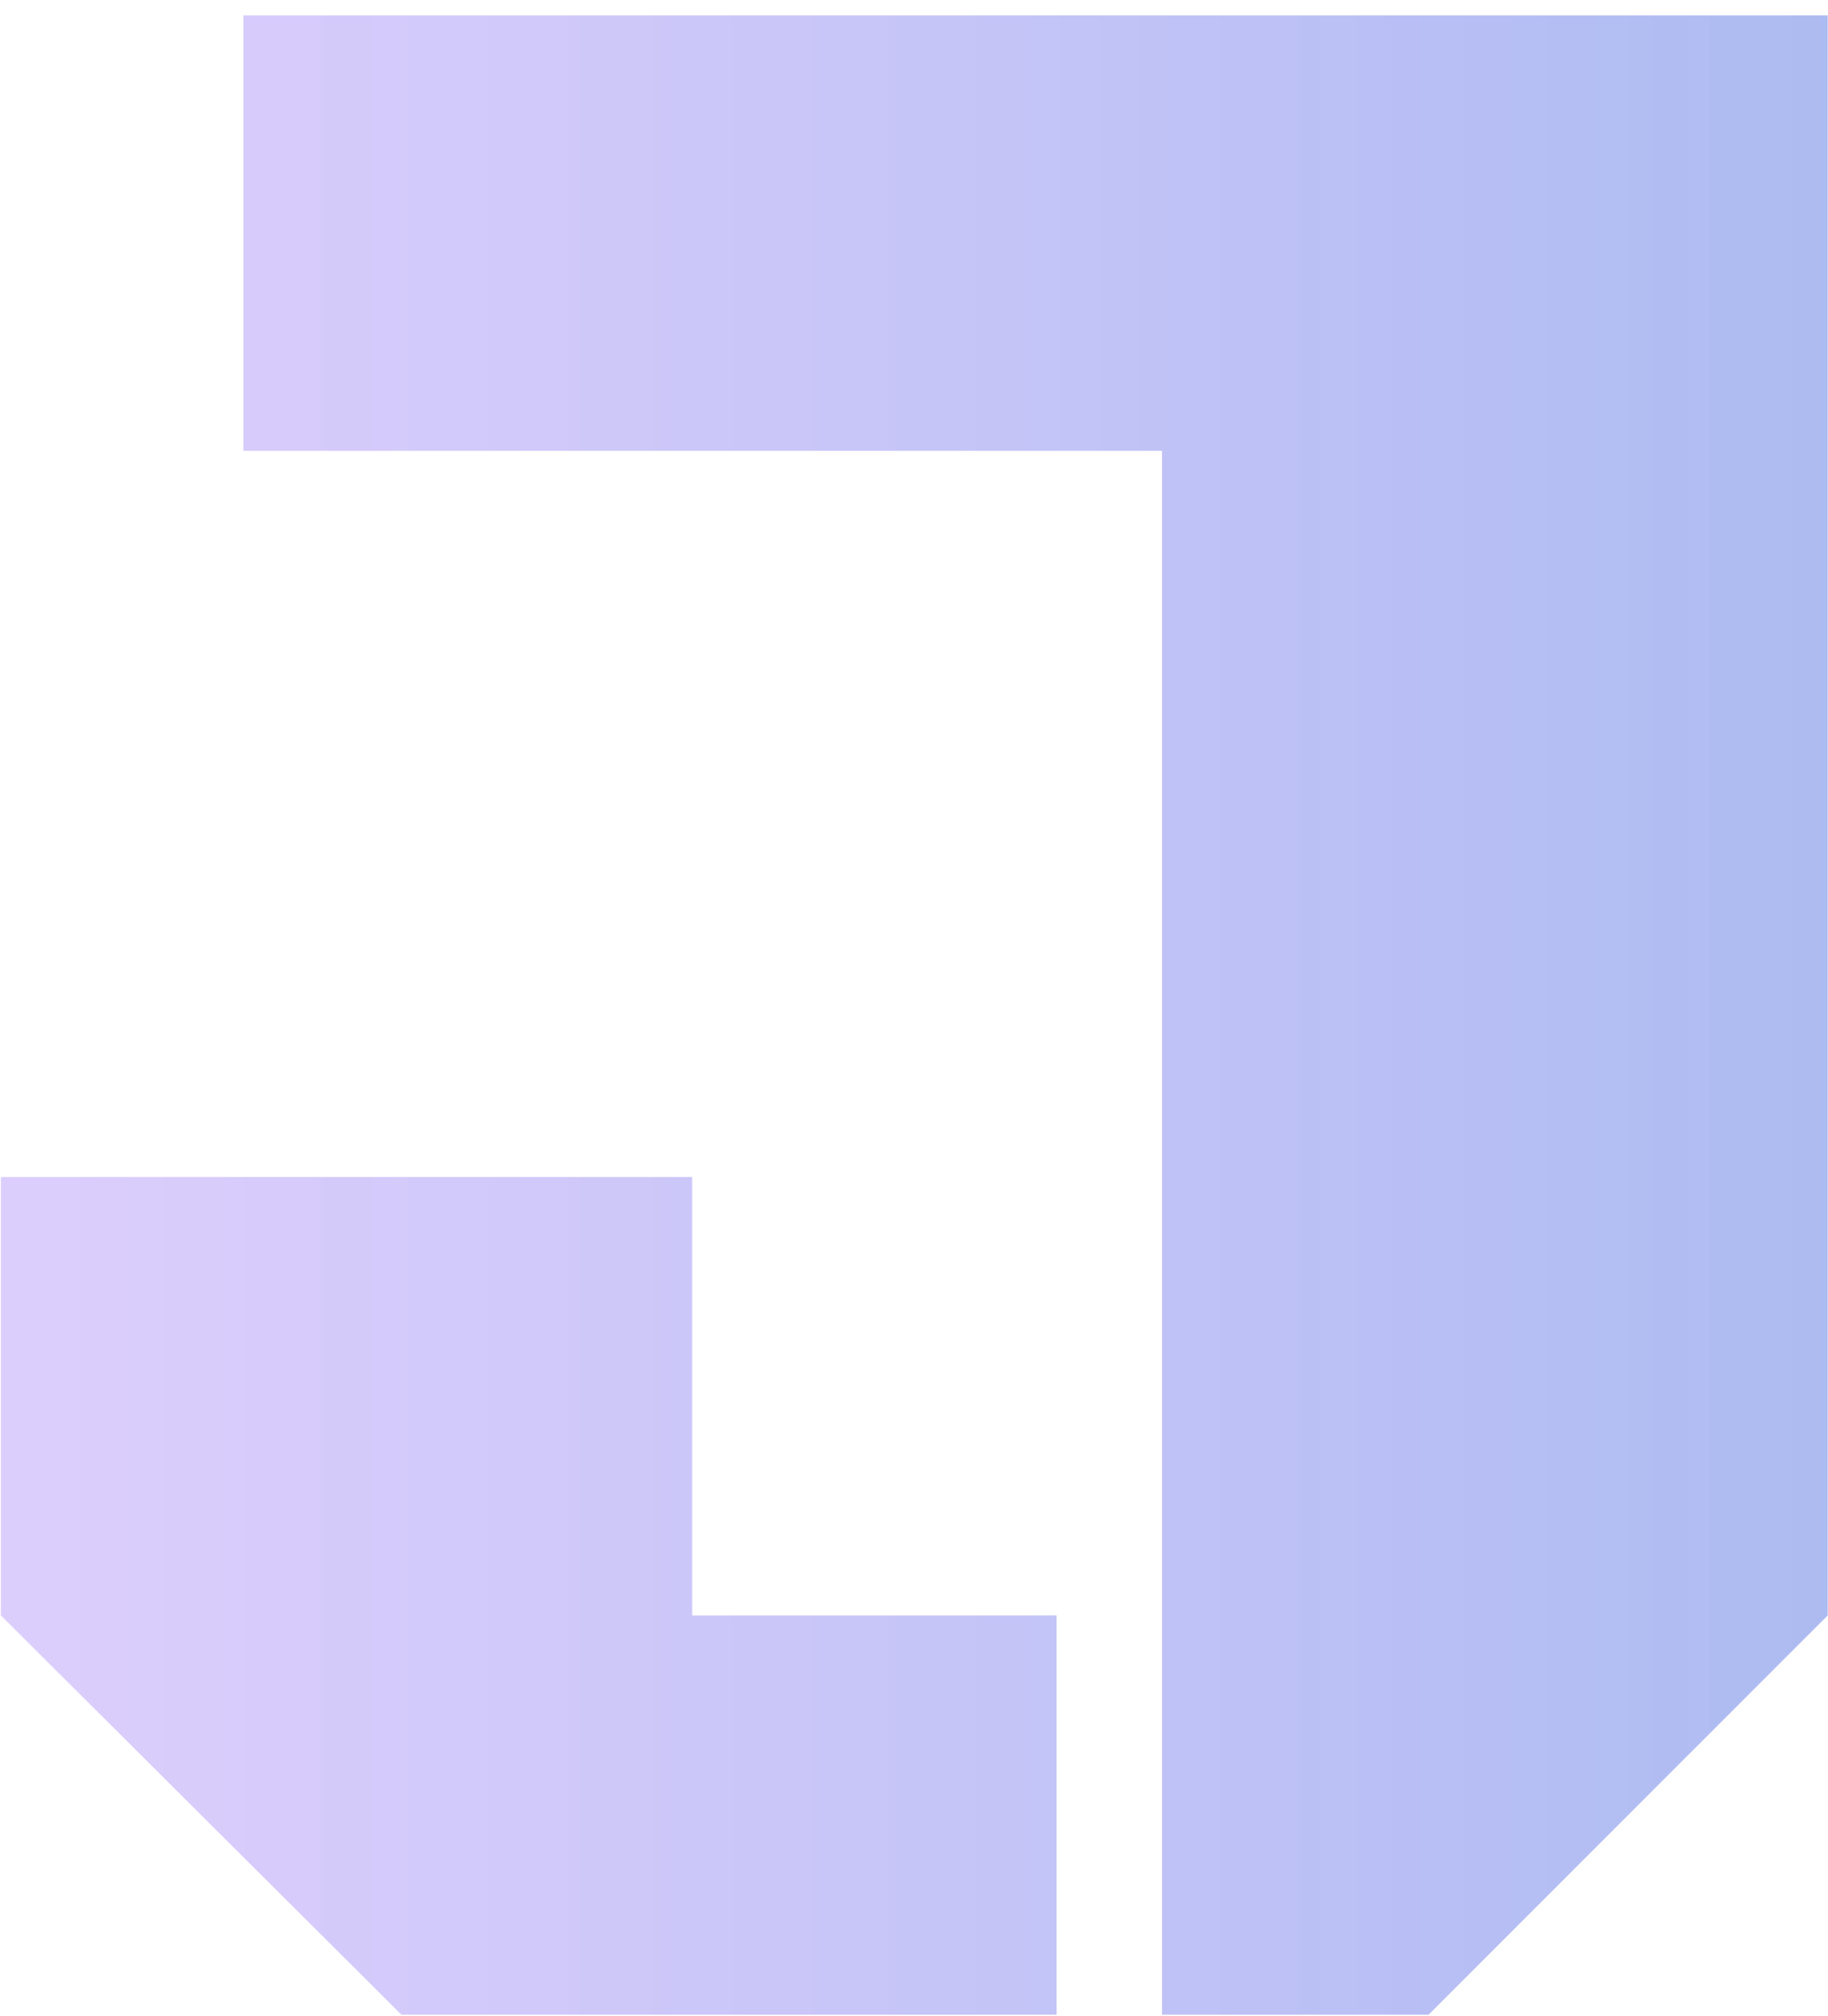 <svg xmlns="http://www.w3.org/2000/svg" width="400" height="441" fill="none">
  <path fill="url(#a)" d="M53.245 3.366H399.93v349.981L312.6 440.678h-58.33V98.606H53.245V3.366Zm98.206 349.981h79.751v87.331H87.848L.188 353.347v-95.899H151.45v95.899Z"/>
  <defs>
    <linearGradient id="a" x1="0" x2="454.237" y1="191.525" y2="191.525" gradientUnits="userSpaceOnUse">
      <stop stop-color="#8B5CF6" stop-opacity=".3"/>
      <stop offset="0" stop-color="#8B5CF6" stop-opacity=".3"/>
      <stop offset="1" stop-color="#1D4ED8" stop-opacity=".4"/>
    </linearGradient>
  </defs>
</svg>